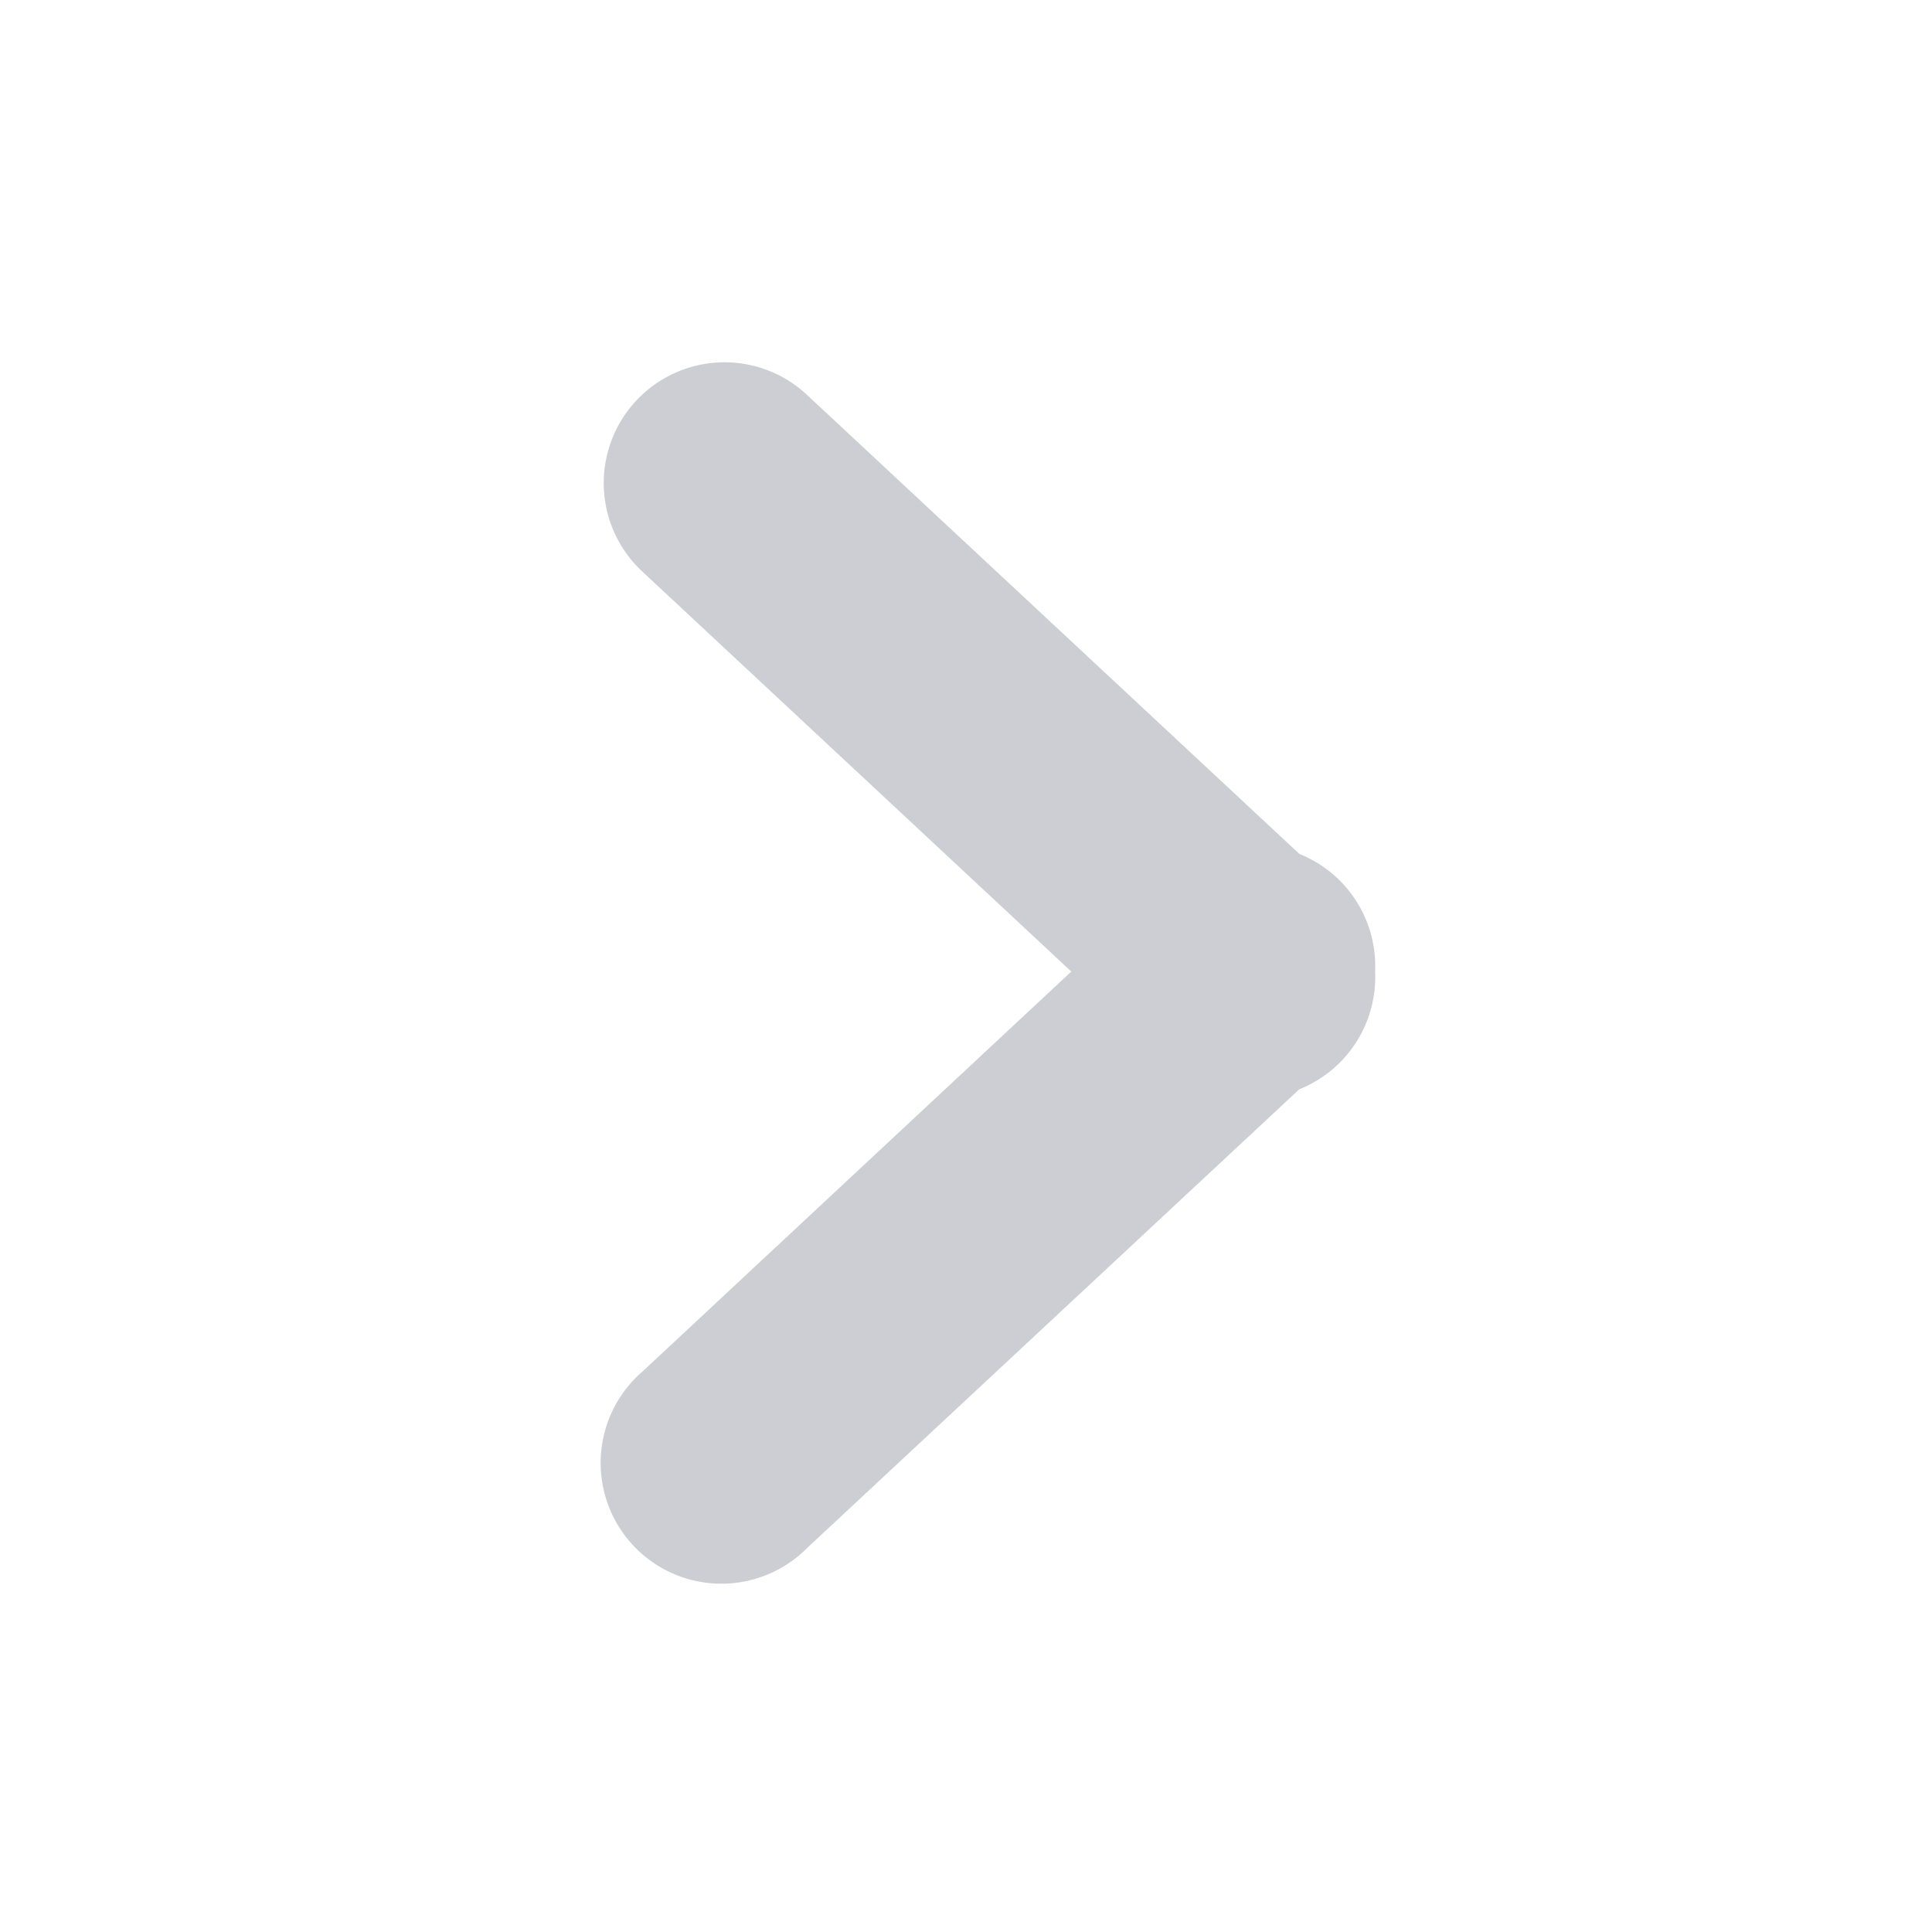 <svg xmlns="http://www.w3.org/2000/svg" width="16" height="16" viewBox="0 0 16 16">
  <g id="ico_dropdown_n" transform="translate(16 0) rotate(90)">
    <rect id="사각형_39" data-name="사각형 39" width="16" height="16" transform="translate(16 16) rotate(180)" fill="none" opacity="0"/>
    <path id="합치기_4" data-name="합치기 4" d="M8.361,6.07,5.046,2.516,1.732,6.07A1,1,0,1,1,.269,4.706L4.072.627A1,1,0,0,1,5.046,0a1,1,0,0,1,.975.628l3.8,4.077A1,1,0,1,1,8.361,6.07Z" transform="translate(3 4.612)" fill="#ccced4"/>
  </g>
</svg>
